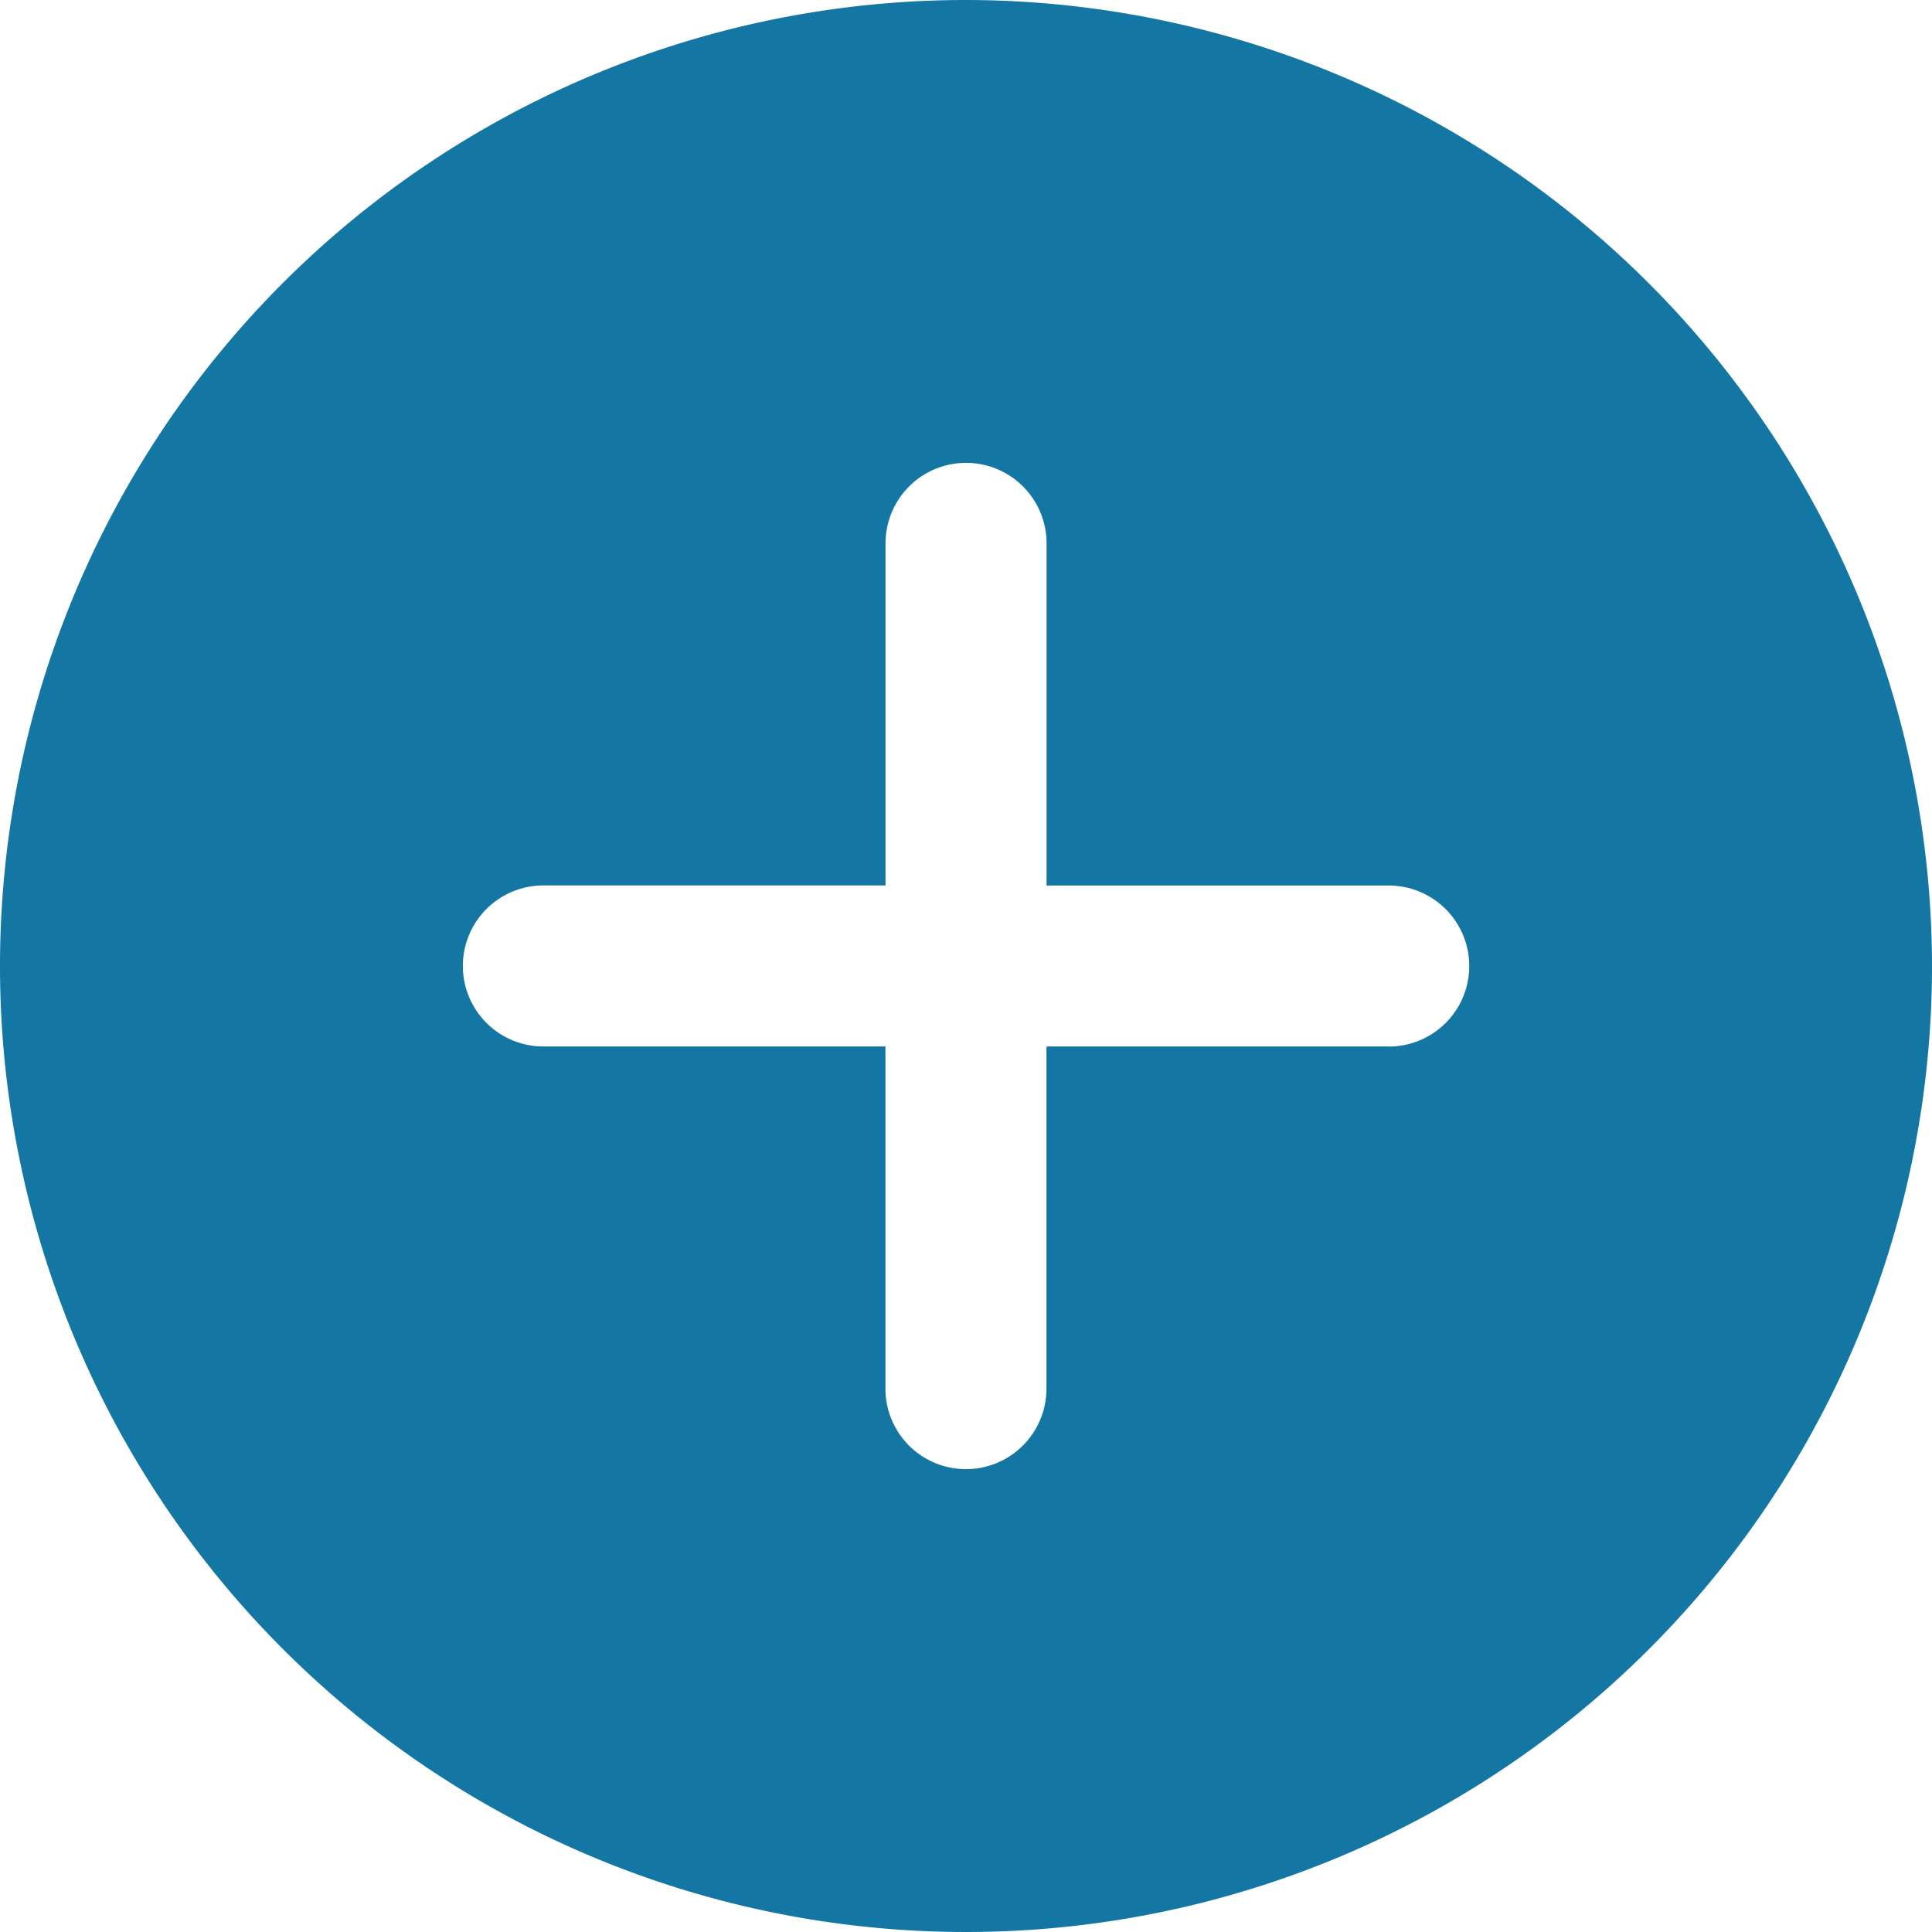 <svg xmlns="http://www.w3.org/2000/svg" width="20" height="20" viewBox="0 0 20 20">
  <path id="plus_6_" data-name="plus (6)" d="M10,0A10,10,0,1,0,20,10,10.011,10.011,0,0,0,10,0Zm4.375,10.833H10.833v3.542a.833.833,0,0,1-1.667,0V10.833H5.625a.833.833,0,0,1,0-1.667H9.167V5.625a.833.833,0,0,1,1.667,0V9.167h3.542a.833.833,0,0,1,0,1.667Zm0,0" fill="#1376a3"/>
</svg>
